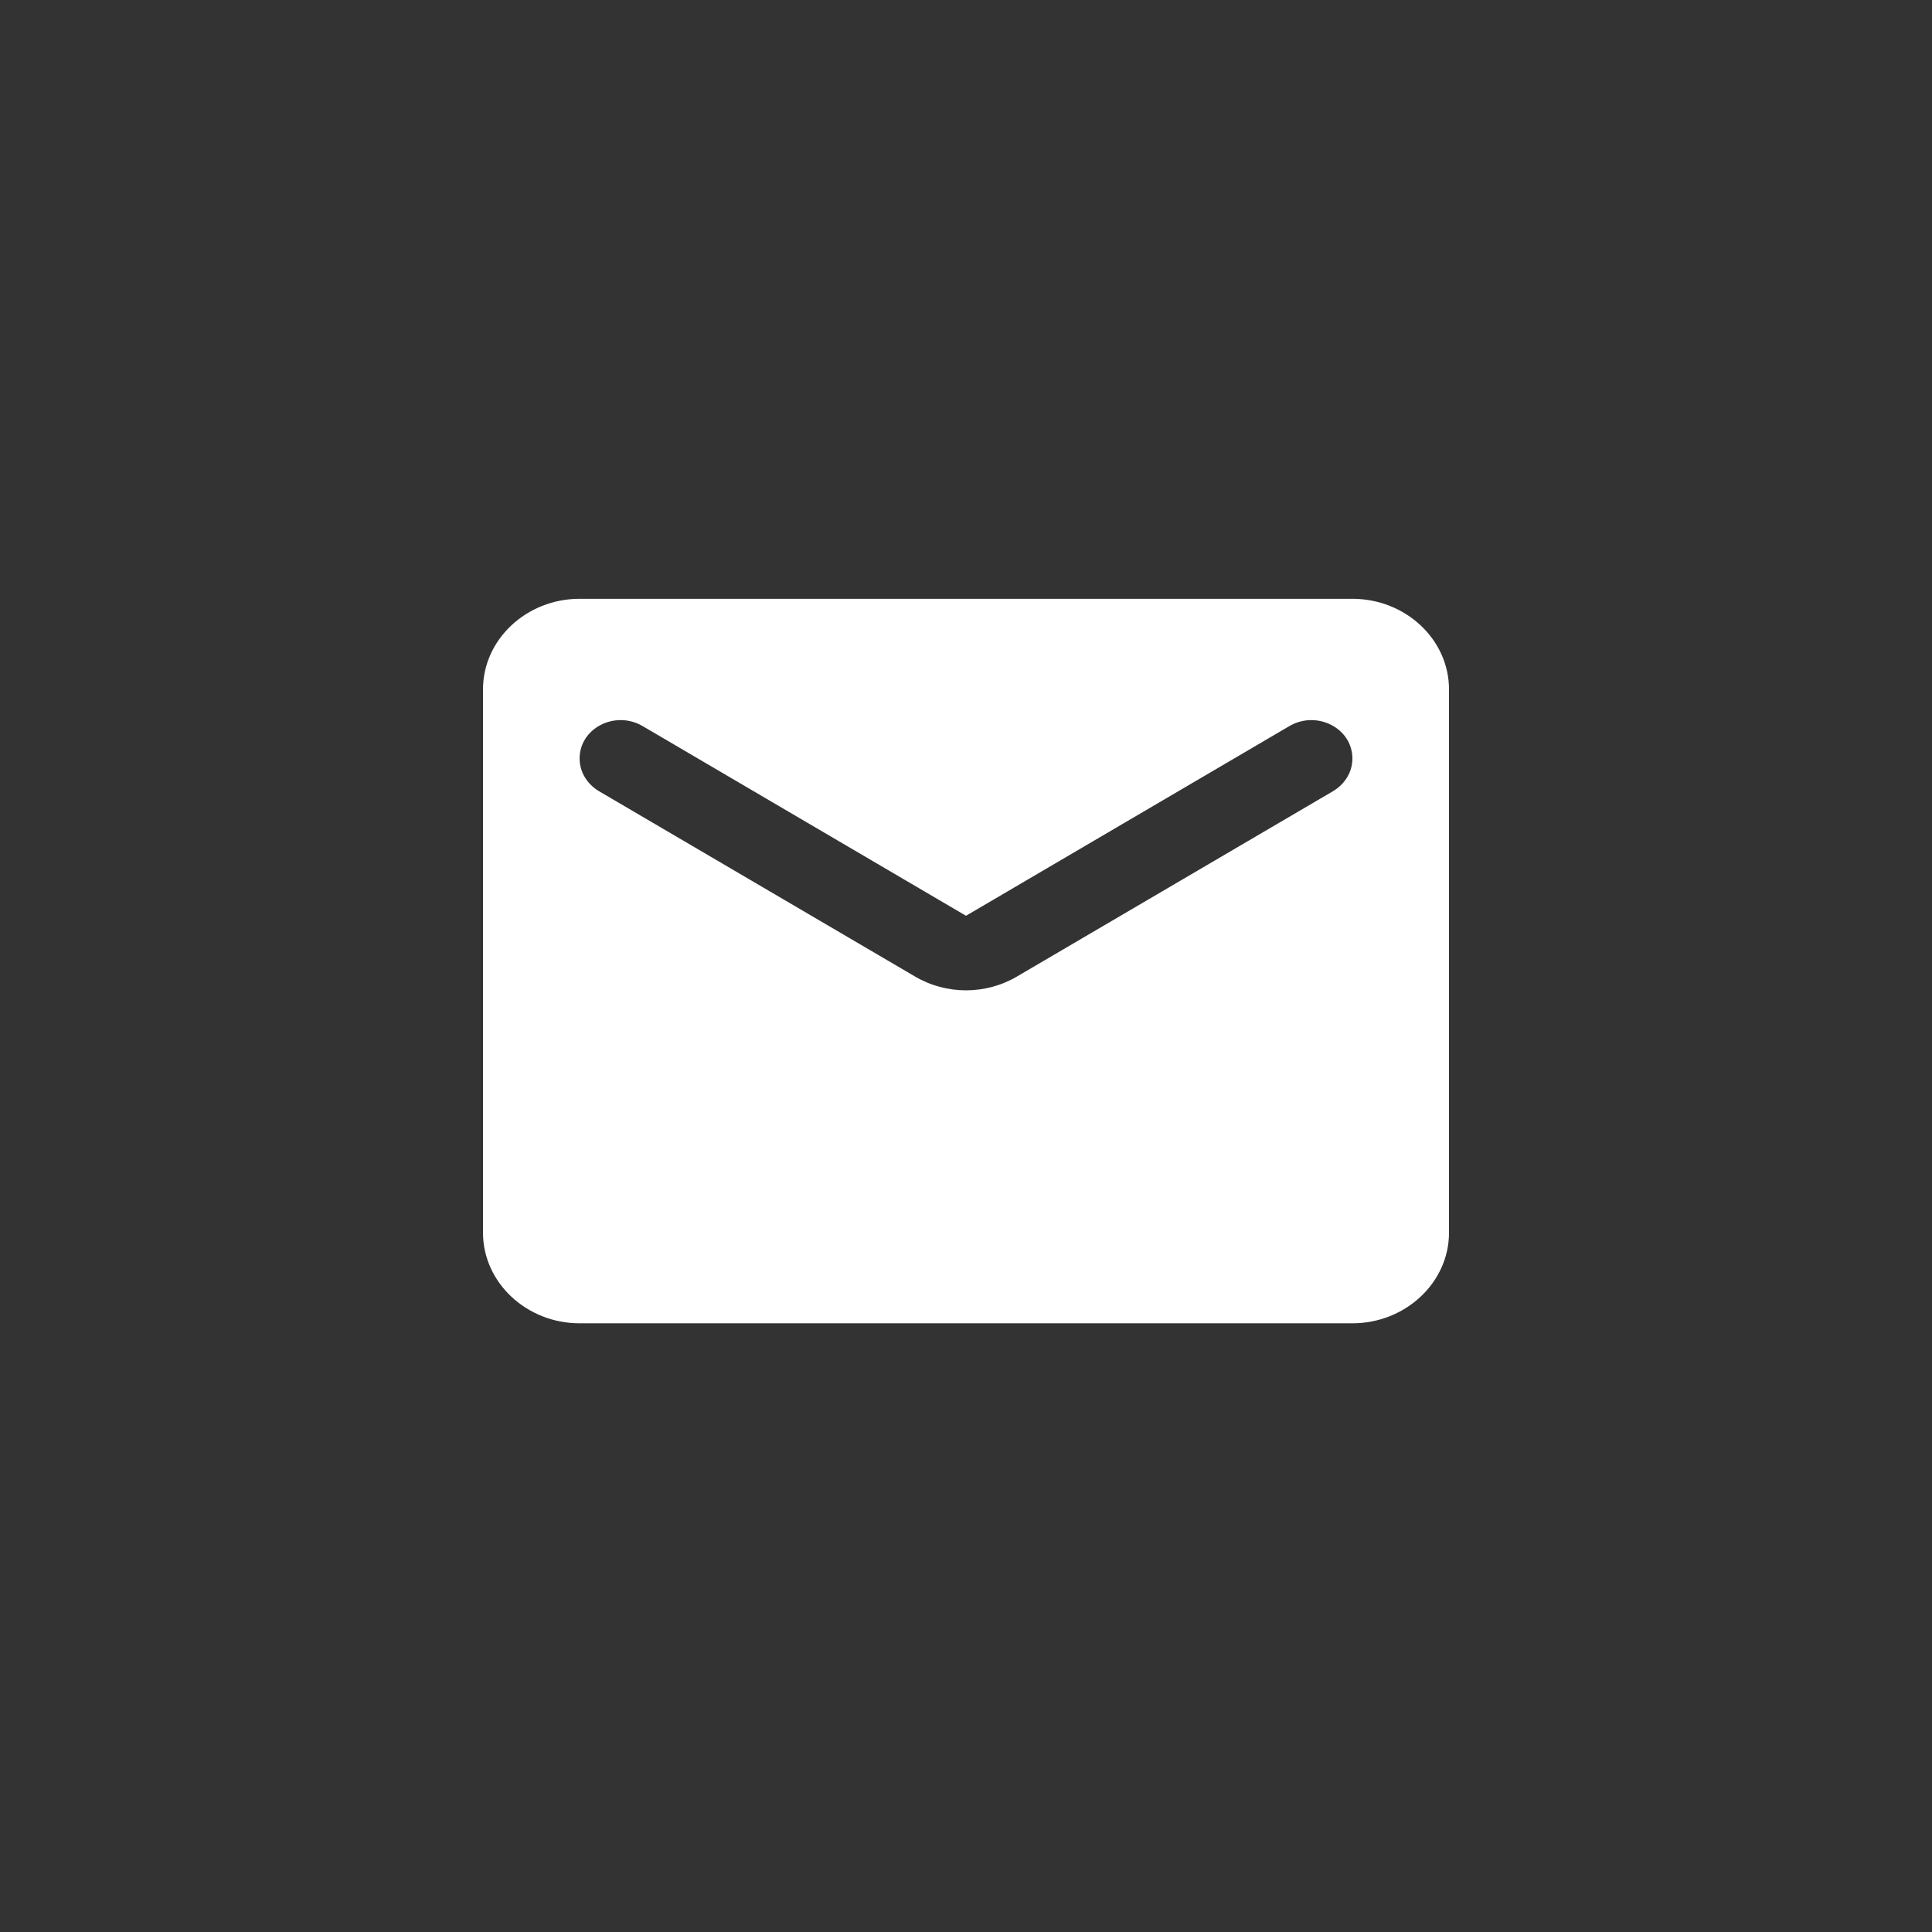<svg width="16" height="16" viewBox="0 0 16 16" fill="none" xmlns="http://www.w3.org/2000/svg">
<rect x="0" y="0" width="16" height="16" fill="#333333" stroke="none"/>
<path fill-rule="evenodd" clip-rule="evenodd" d="M8 15.959C12.28 15.959 15.775 12.597 15.99 8.37C15.775 12.597 12.28 15.959 8 15.959C3.582 15.959 0 12.377 0 7.959C0 3.817 3.148 0.41 7.182 0C3.148 0.41 0 3.817 0 7.959C0 12.377 3.582 15.959 8 15.959ZM10.379 0.318C13.636 1.331 16 4.369 16 7.959C16 7.959 16 7.959 16 7.959C16 4.369 13.636 1.331 10.379 0.318ZM4.8 4.959C4.36 4.959 4 5.296 4 5.709V10.209C4 10.621 4.36 10.959 4.8 10.959H11.2C11.64 10.959 12 10.621 12 10.209V5.709C12 5.296 11.64 4.959 11.2 4.959H4.8ZM11.04 6.552L8.424 8.086C8.164 8.24 7.836 8.24 7.576 8.086L4.96 6.552C4.86 6.492 4.8 6.391 4.8 6.282C4.8 6.031 5.092 5.881 5.32 6.012L8 7.584L10.68 6.012C10.908 5.881 11.2 6.031 11.2 6.282C11.2 6.391 11.14 6.492 11.04 6.552Z" fill="white"/>
</svg>
